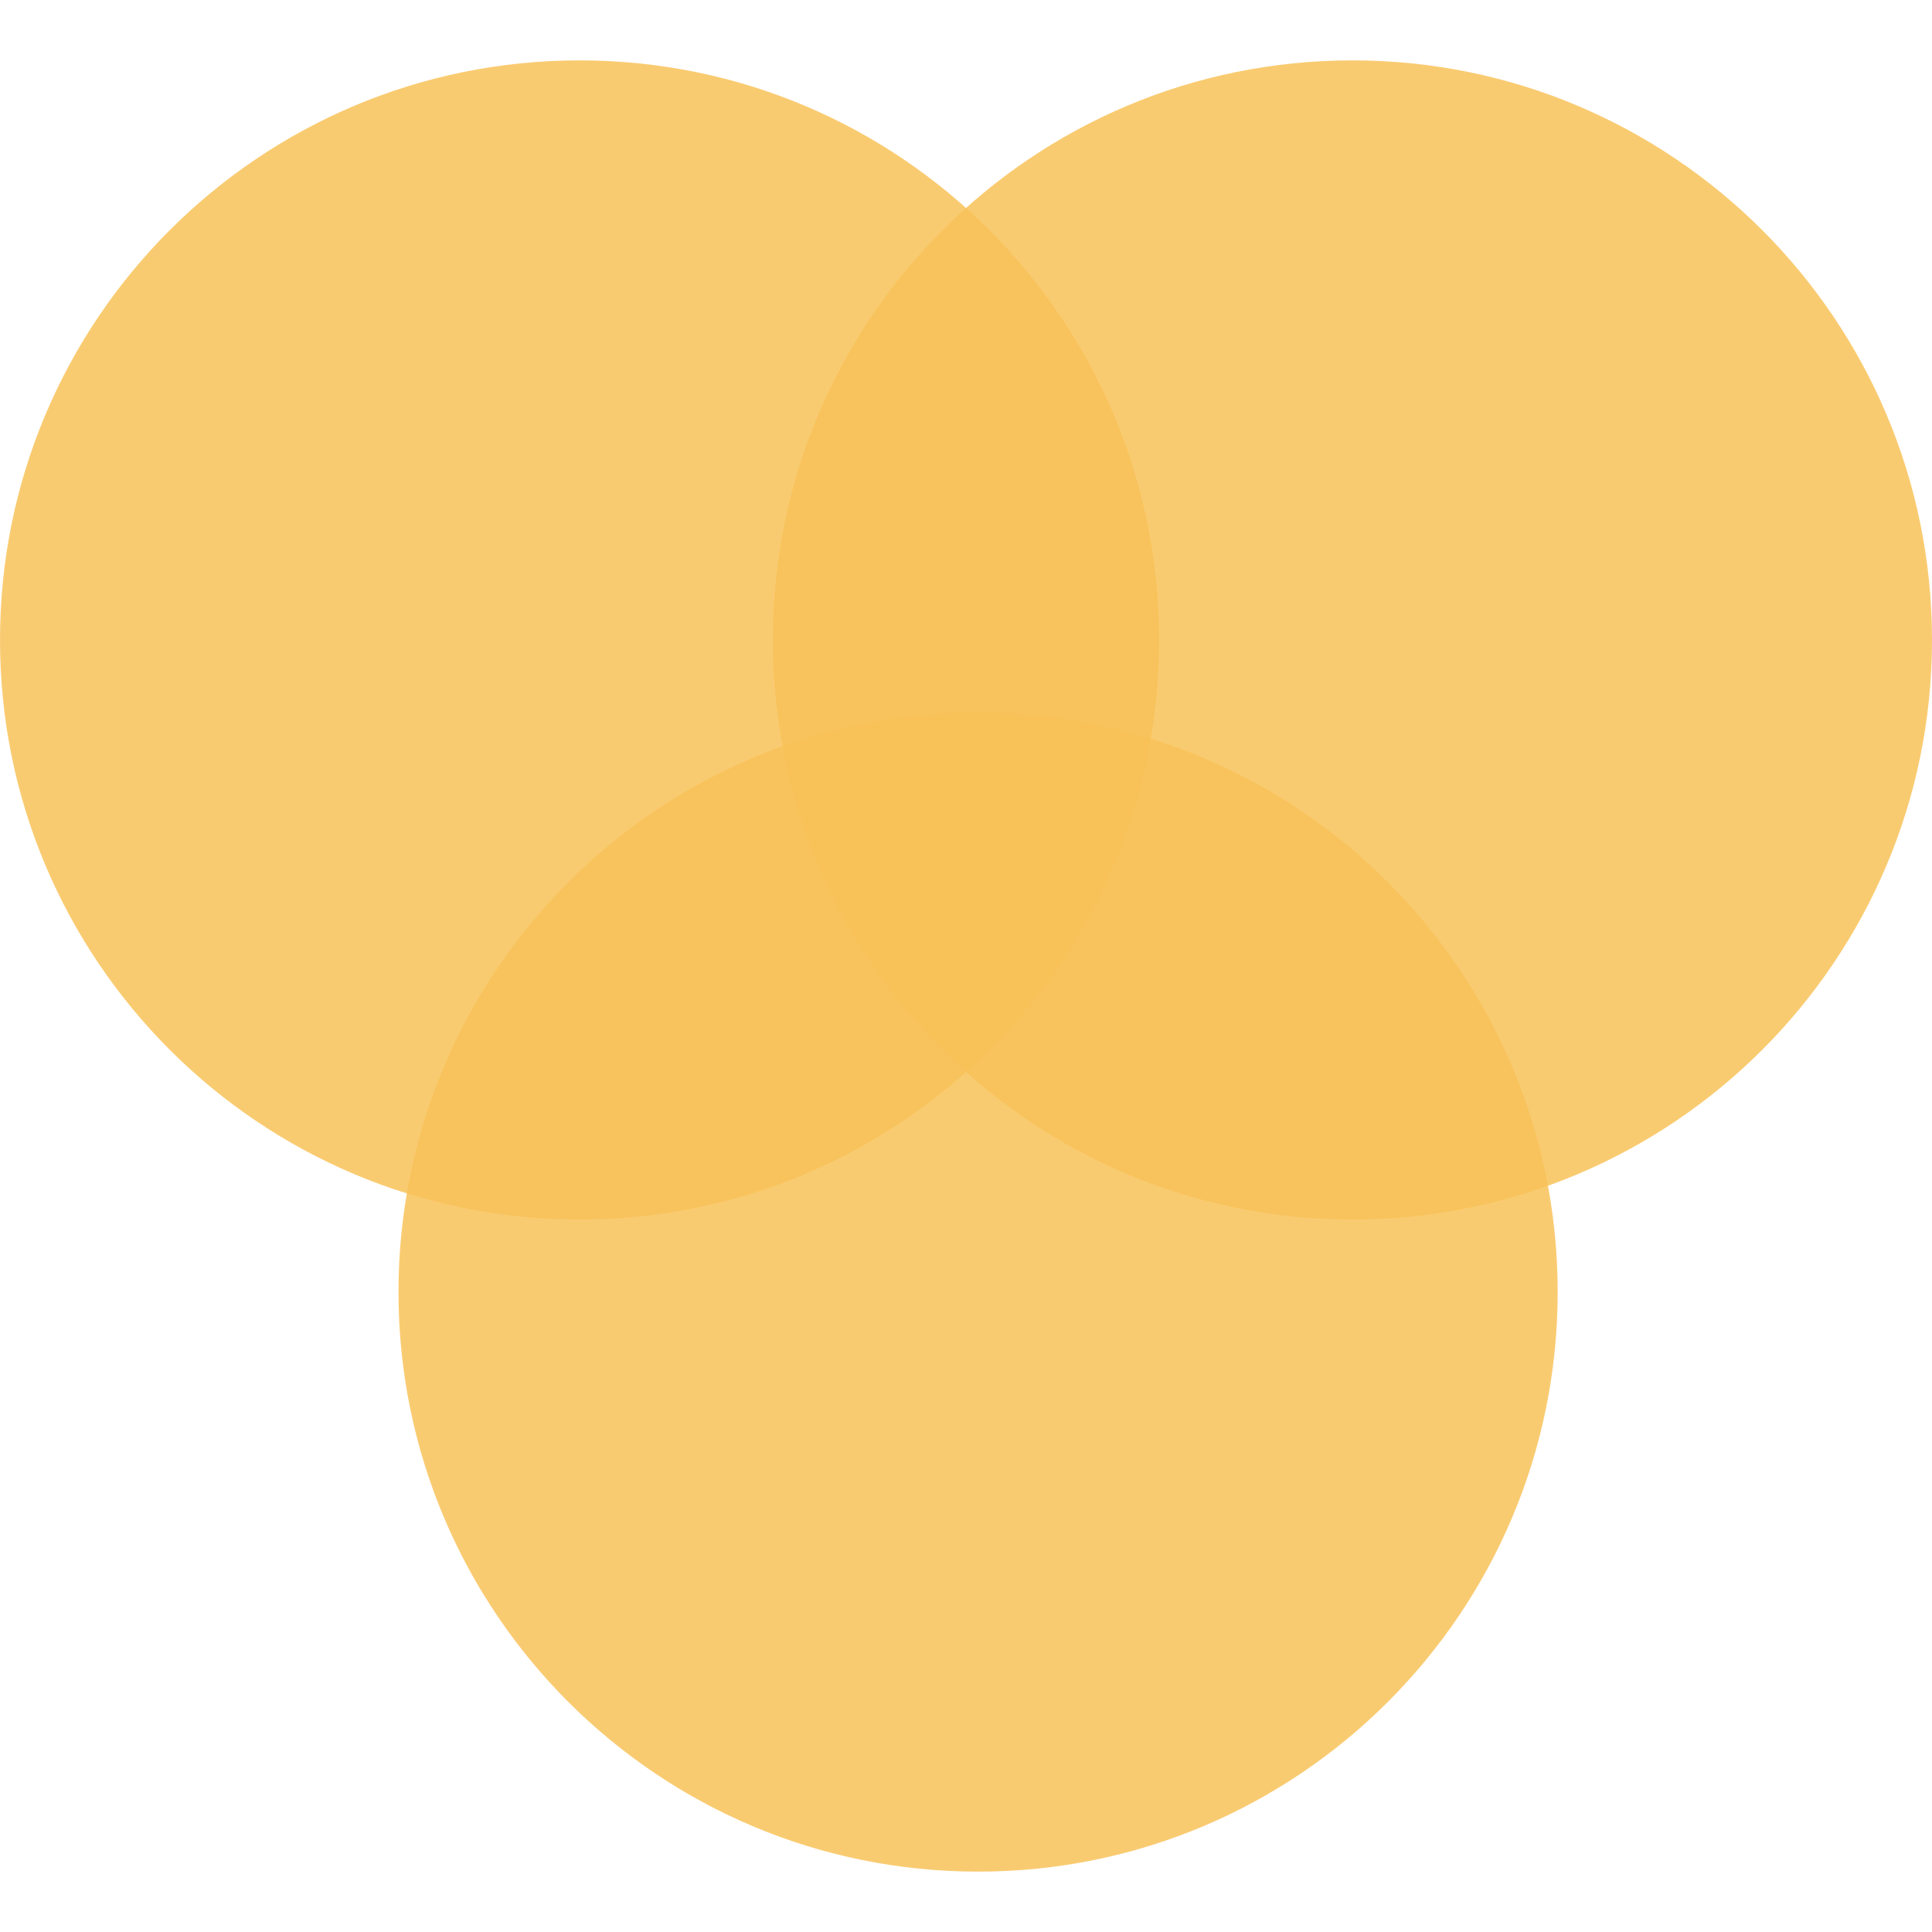 <svg width="32" height="32" viewBox="0 0 32 32" fill="none" xmlns="http://www.w3.org/2000/svg">
<g clip-path="url(#clip0)">
<path opacity="0.85" d="M9.6 20.2C14.902 20.2 19.2 15.902 19.2 10.6C19.2 5.298 14.902 1 9.6 1C4.298 1 0 5.298 0 10.6C0 15.902 4.298 20.2 9.6 20.2Z" fill="#f8c259"/>
<path opacity="0.85" d="M22.4 20.2C27.702 20.2 32 15.902 32 10.6C32 5.298 27.702 1 22.4 1C17.098 1 12.8 5.298 12.8 10.6C12.8 15.902 17.098 20.2 22.4 20.2Z" fill="#f8c259"/>
<path opacity="0.85" d="M16.2 31C21.502 31 25.8 26.702 25.8 21.4C25.8 16.098 21.502 11.8 16.2 11.8C10.898 11.8 6.6 16.098 6.6 21.4C6.6 26.702 10.898 31 16.2 31Z" fill="#f8c259"/>
</g>
<defs>
<clipPath id="clip0">
<rect width="32" height="32" fill="white"/>
</clipPath>
</defs>
</svg>
